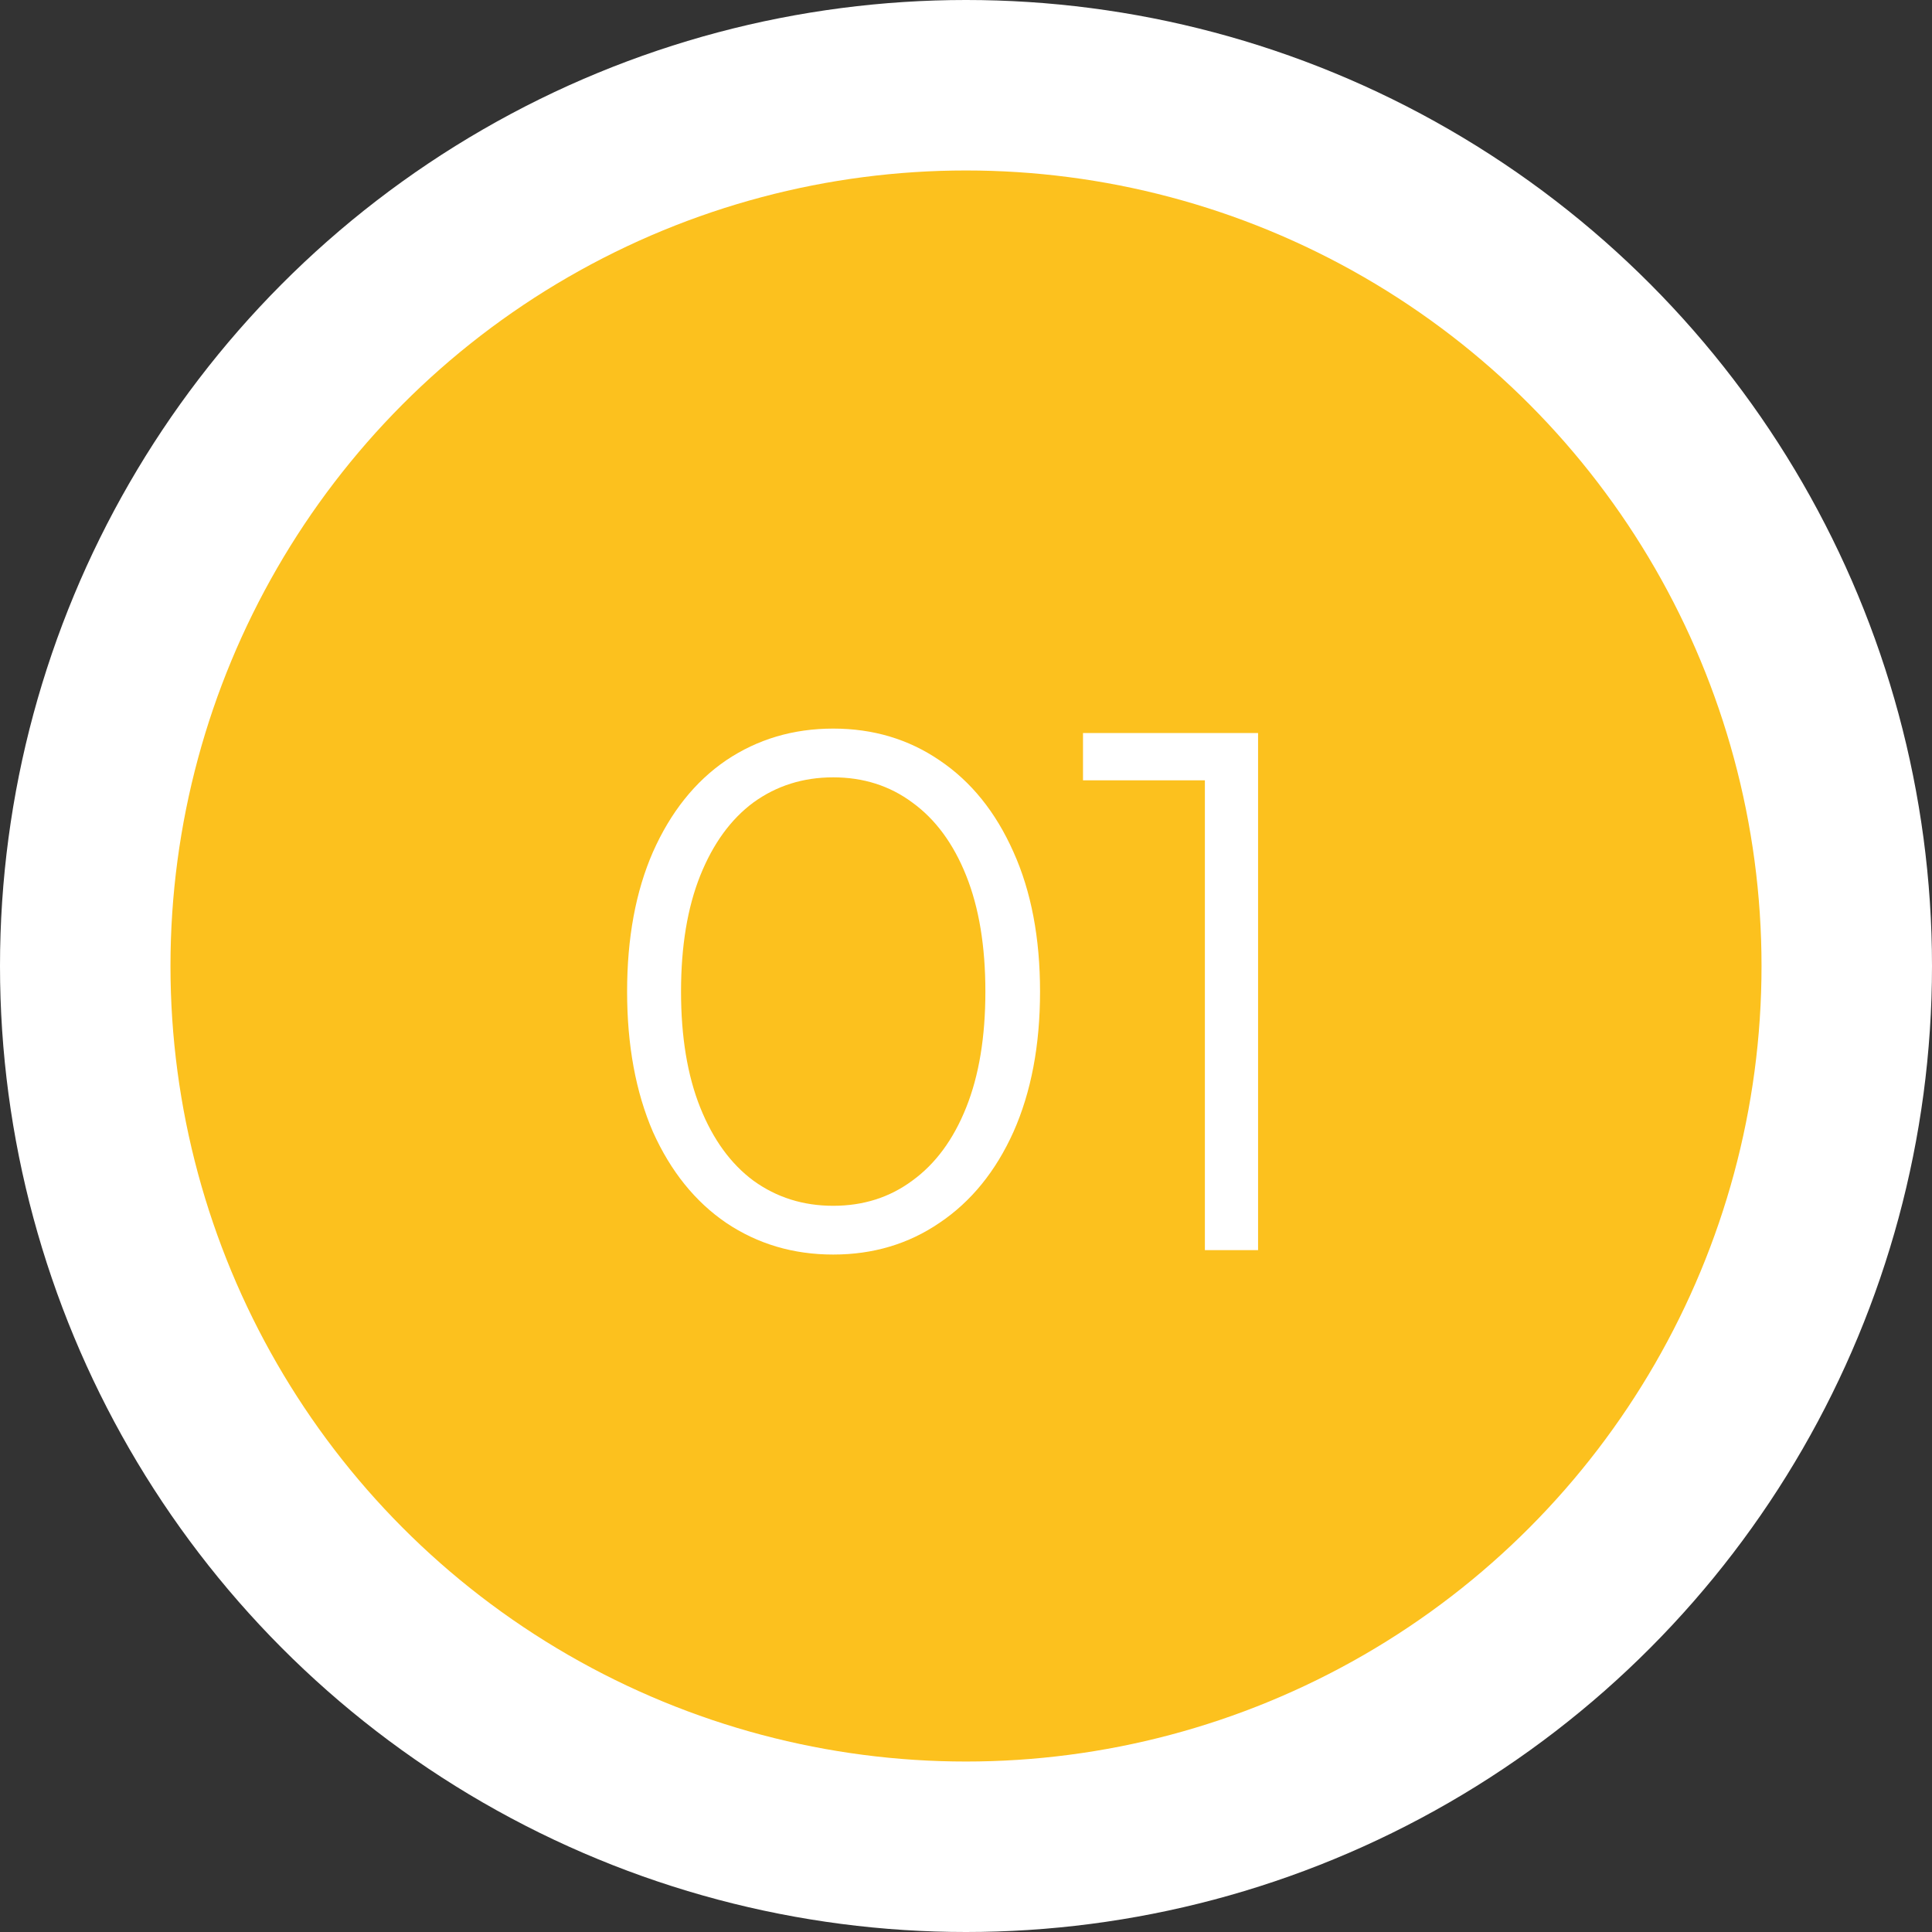 <svg width="34" height="34" viewBox="0 0 34 34" fill="none" xmlns="http://www.w3.org/2000/svg">
<rect x="0" y="0" width="34" height="34" fill="#333333" stroke="none"/>
<circle cx="17" cy="17" r="17" fill="white"/>
<circle cx="17" cy="17" r="14" fill="#FCC11E"/>
<path d="M14.663 22.078C13.961 22.078 13.333 21.892 12.778 21.519C12.232 21.146 11.803 20.613 11.491 19.92C11.188 19.218 11.036 18.395 11.036 17.45C11.036 16.505 11.188 15.686 11.491 14.993C11.803 14.291 12.232 13.754 12.778 13.381C13.333 13.008 13.961 12.822 14.663 12.822C15.365 12.822 15.989 13.008 16.535 13.381C17.09 13.754 17.523 14.291 17.835 14.993C18.147 15.686 18.303 16.505 18.303 17.45C18.303 18.395 18.147 19.218 17.835 19.92C17.523 20.613 17.09 21.146 16.535 21.519C15.989 21.892 15.365 22.078 14.663 22.078ZM14.663 21.22C15.192 21.22 15.656 21.073 16.054 20.778C16.462 20.483 16.778 20.054 17.003 19.491C17.229 18.928 17.341 18.247 17.341 17.45C17.341 16.653 17.229 15.972 17.003 15.409C16.778 14.846 16.462 14.417 16.054 14.122C15.656 13.827 15.192 13.68 14.663 13.68C14.135 13.68 13.667 13.827 13.259 14.122C12.861 14.417 12.549 14.846 12.323 15.409C12.098 15.972 11.985 16.653 11.985 17.45C11.985 18.247 12.098 18.928 12.323 19.491C12.549 20.054 12.861 20.483 13.259 20.778C13.667 21.073 14.135 21.22 14.663 21.22ZM22.14 12.9V22H21.204V13.732H19.059V12.9H22.14Z" fill="white"/>
</svg>
